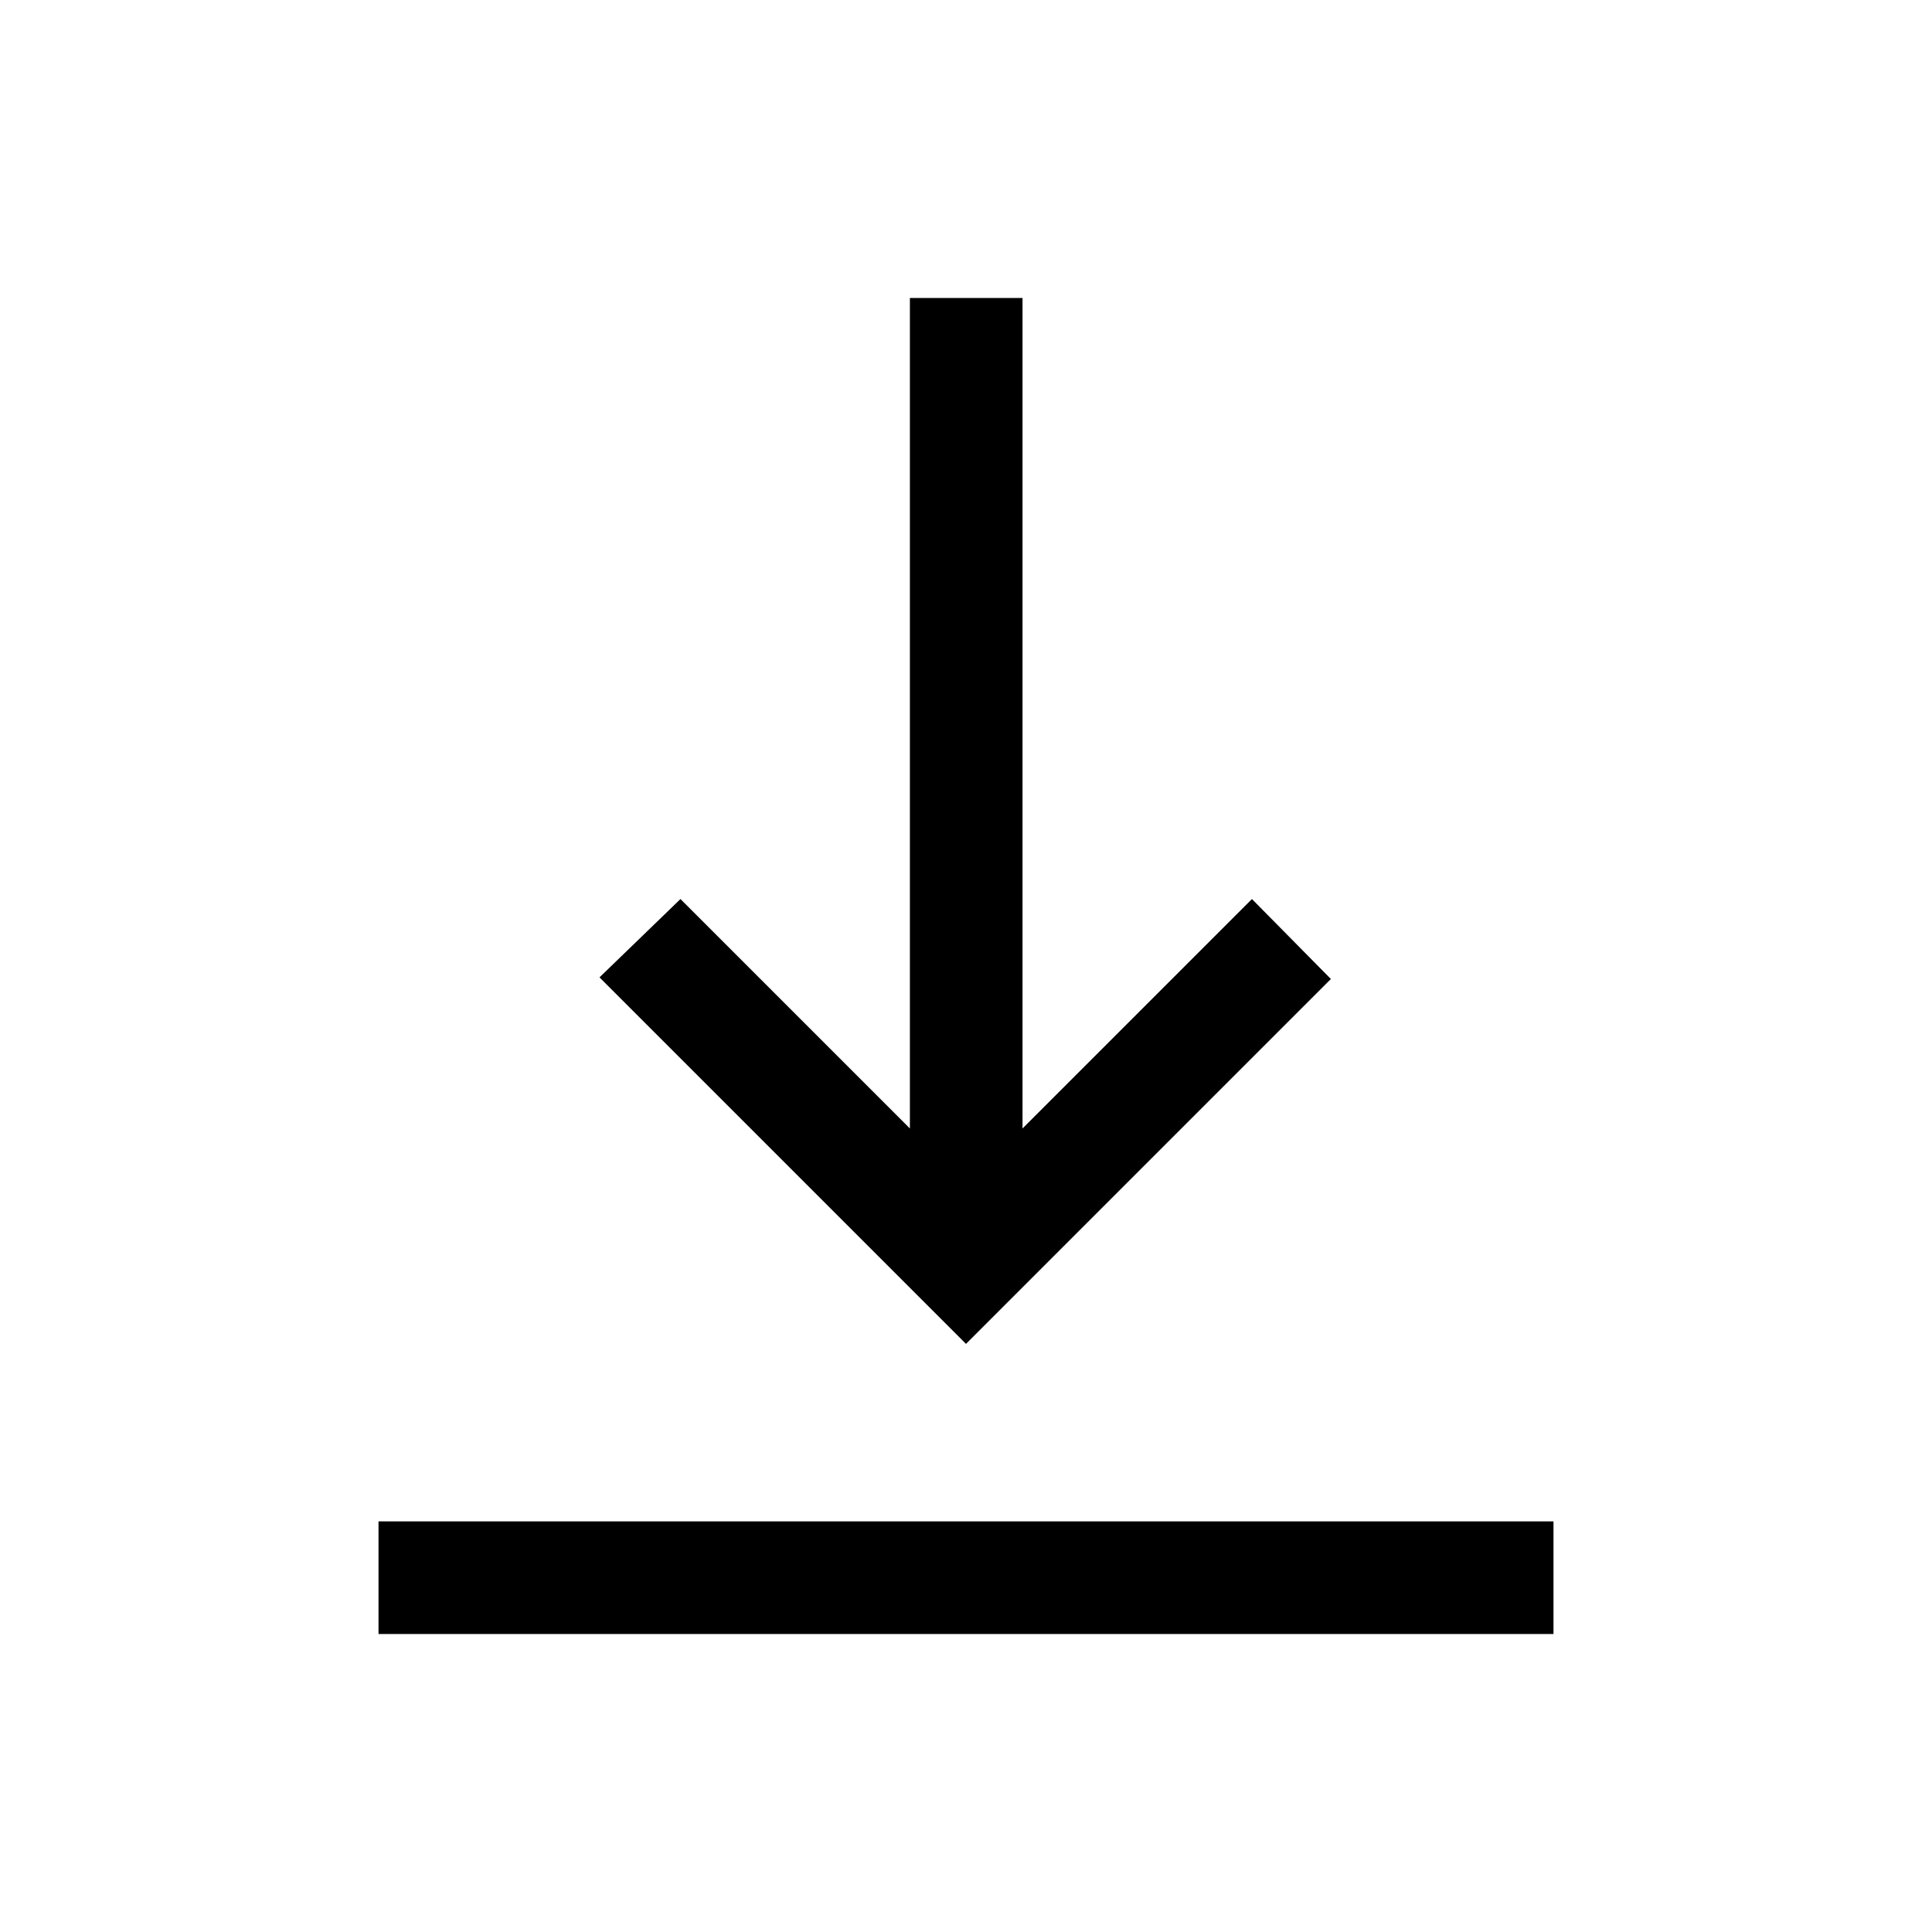 <svg xmlns="http://www.w3.org/2000/svg" height="24" viewBox="0 -960 960 960" width="24"><path d="M188.08-148.08v-55.96h583.84v55.96H188.08ZM480-292.23 297.89-474.35l40.23-38.92 114 114v-412.65h55.96v412.65l114-114 39.23 39.73L480-292.23Z"/></svg>